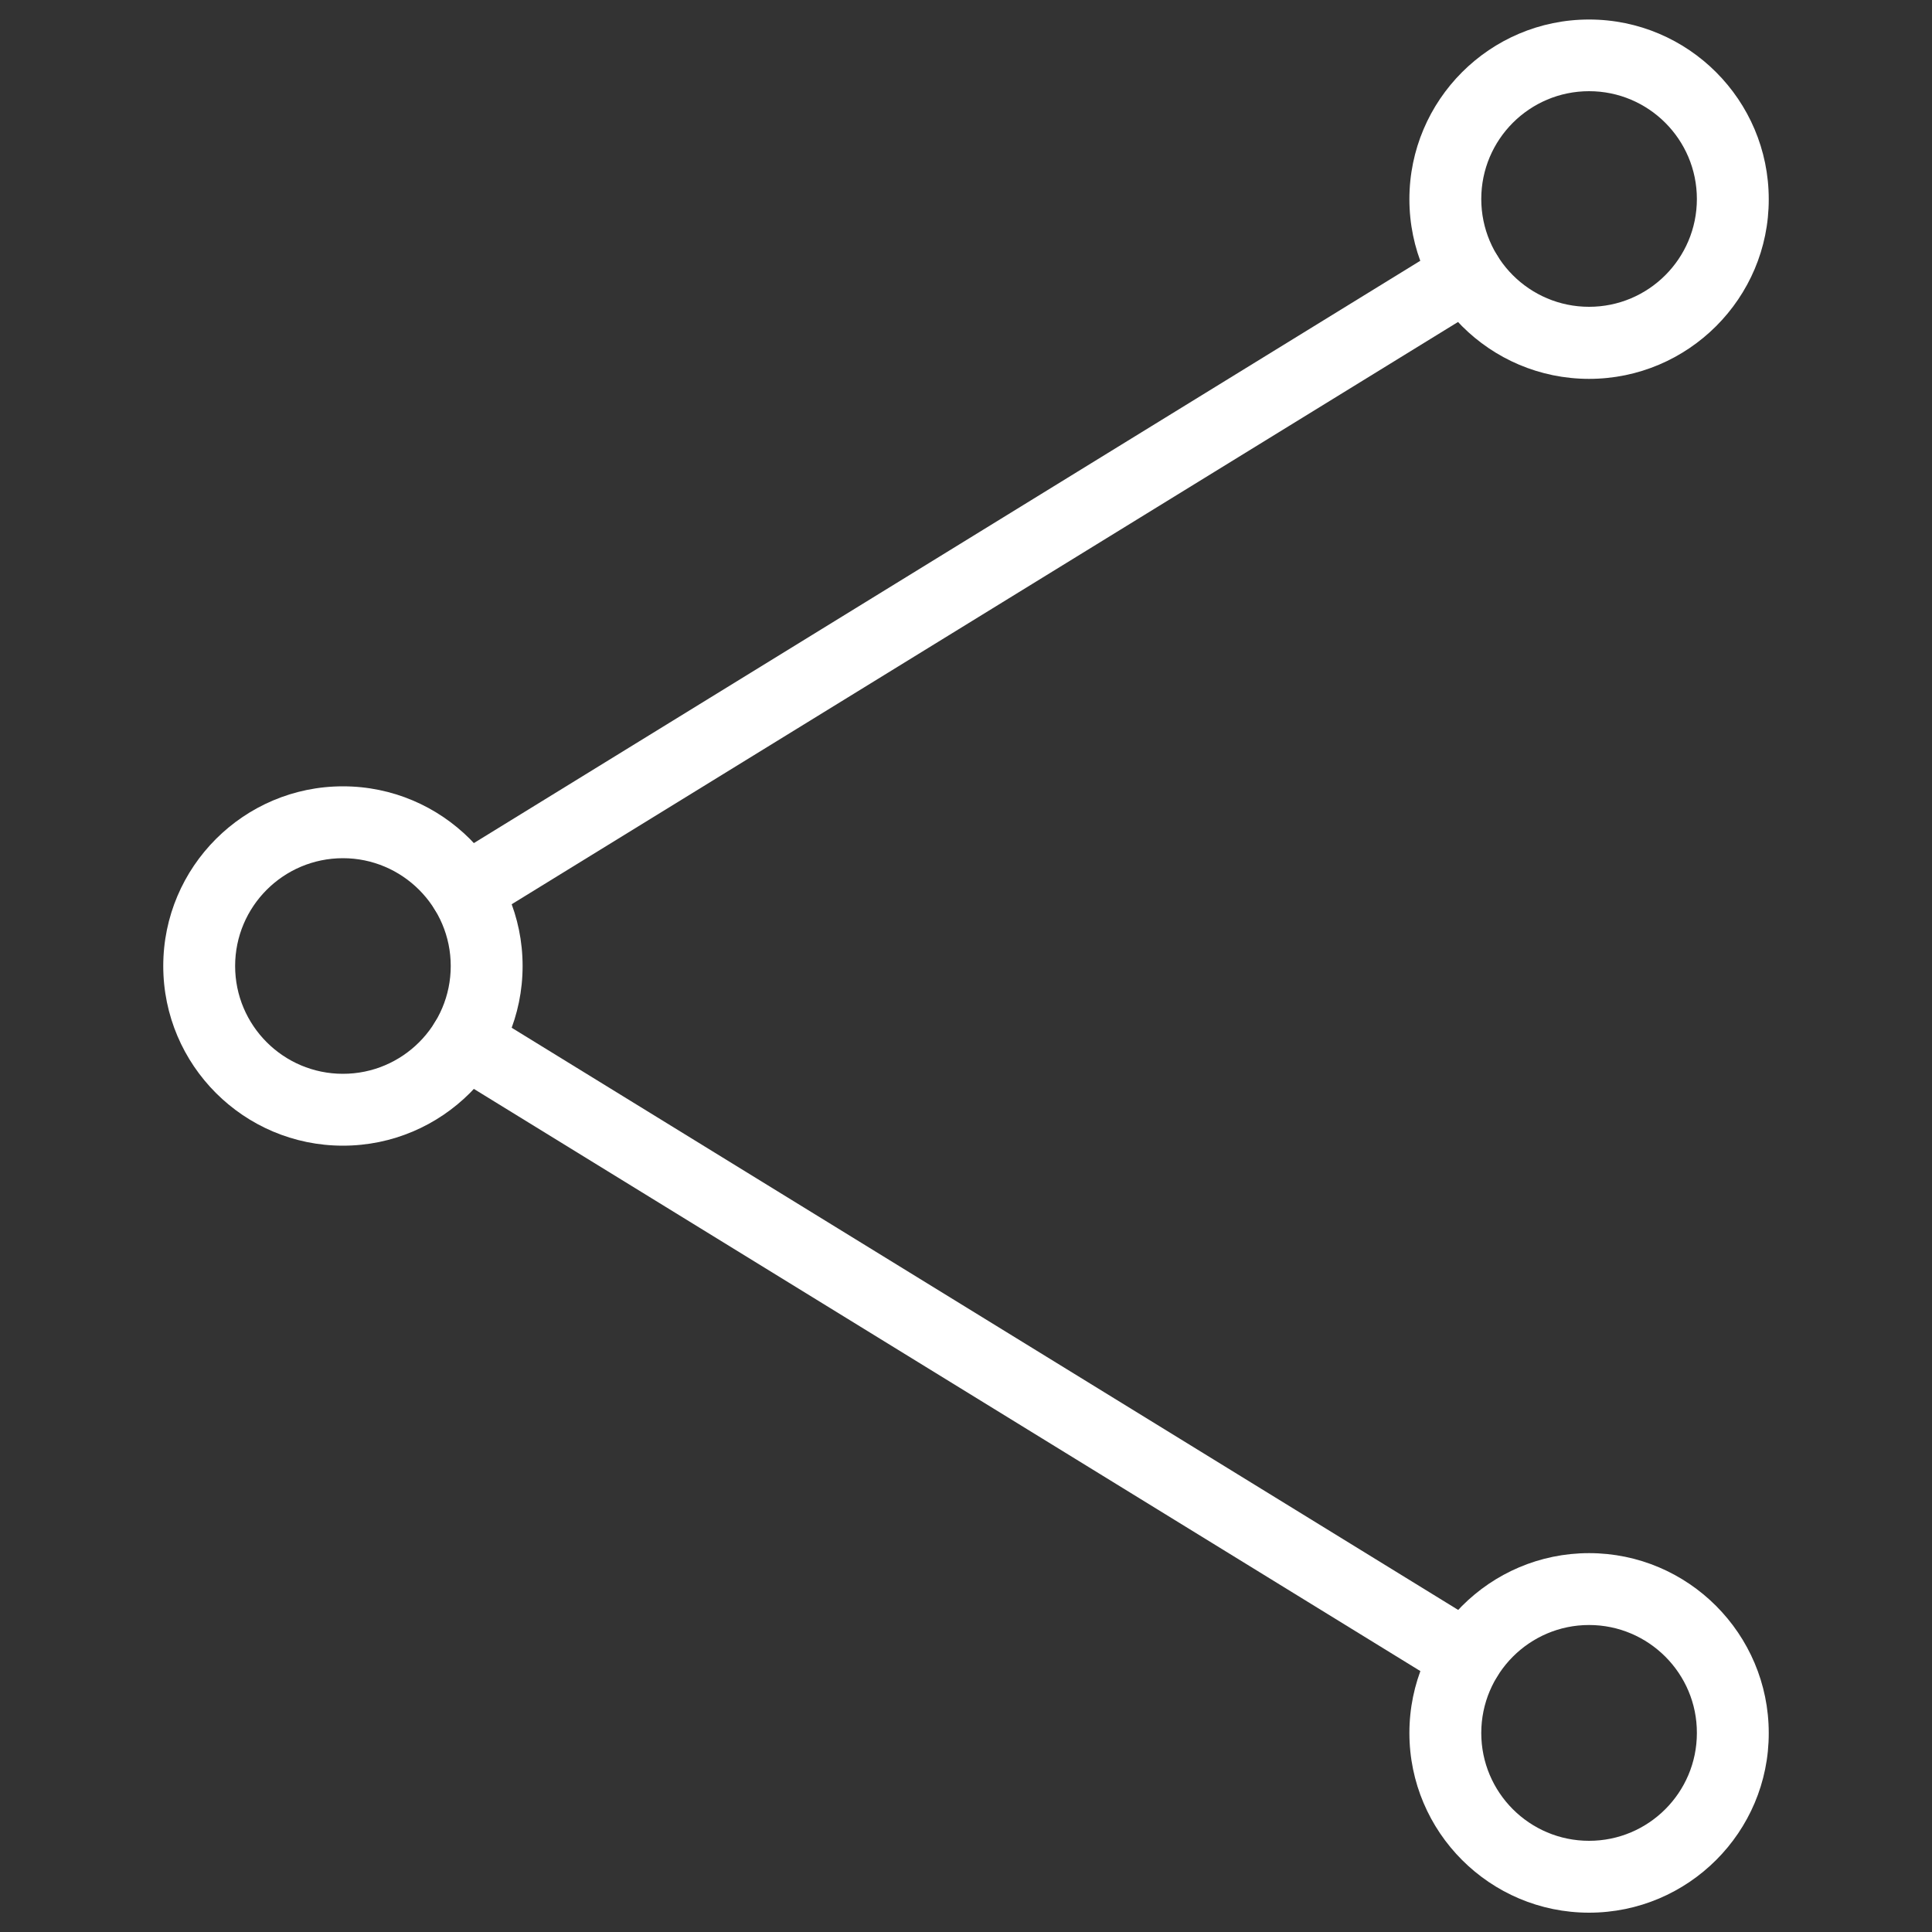 <?xml version="1.0" encoding="utf-8"?>
<!-- Svg Vector Icons : http://www.onlinewebfonts.com/icon -->
<!DOCTYPE svg PUBLIC "-//W3C//DTD SVG 1.1//EN" "http://www.w3.org/Graphics/SVG/1.1/DTD/svg11.dtd">
<svg version="1.1" xmlns="http://www.w3.org/2000/svg" xmlns:xlink="http://www.w3.org/1999/xlink" x="0px" y="0px" viewBox="0 0 1000 1000" enable-background="new 0 0 1000 1000" xml:space="preserve">
<rect x="0" y="0" width="1000" height="1000" fill="#333333" stroke="none"/>
<g><path fill="#FFF" d="M177.5,593c-51.3,0-93-41.7-93-93s41.7-93,93-93s93,41.7,93,93C270.5,551.3,228.8,593,177.5,593z M177.5,444.2c-30.8,0-55.8,25-55.8,55.8c0,30.8,25,55.8,55.8,55.8c30.8,0,55.8-25,55.8-55.8C233.3,469.2,208.2,444.2,177.5,444.2z"/><path fill="#FFF" d="M822.5,196.1c-51.3,0-93-41.7-93-93c0-51.3,41.7-93,93-93c51.3,0,93,41.7,93,93C915.6,154.3,873.8,196.1,822.5,196.1z M822.5,47.2c-30.8,0-55.8,25-55.8,55.8s25,55.8,55.8,55.8c30.8,0,55.8-25,55.8-55.8S853.3,47.2,822.5,47.2z"/><path fill="#FFF" d="M240.9,479.6c-6.2,0-12.4-3.2-15.9-8.9c-5.4-8.7-2.7-20.2,6.1-25.6l518.3-318.9c8.7-5.4,20.2-2.7,25.6,6.1c5.4,8.7,2.6,20.2-6.1,25.6L250.6,476.8C247.6,478.7,244.2,479.6,240.9,479.6z"/><path fill="#FFF" d="M822.5,990c-51.3,0-93-41.7-93-93c0-51.3,41.7-93.1,93-93.1c51.3,0,93,41.8,93,93.1C915.6,948.3,873.8,990,822.5,990z M822.5,841.1c-30.8,0-55.8,25.1-55.8,55.9c0,30.8,25,55.8,55.8,55.8c30.8,0,55.8-25,55.8-55.8C878.4,866.2,853.3,841.1,822.5,841.1z"/><path fill="#FFF" d="M759.1,876.5c-3.3,0-6.7-0.9-9.7-2.8L231.1,554.9c-8.8-5.4-11.5-16.9-6.1-25.6c5.4-8.8,16.8-11.5,25.6-6.1L768.9,842c8.8,5.4,11.5,16.9,6.1,25.6C771.5,873.4,765.4,876.5,759.1,876.5z"/></g>
</svg>